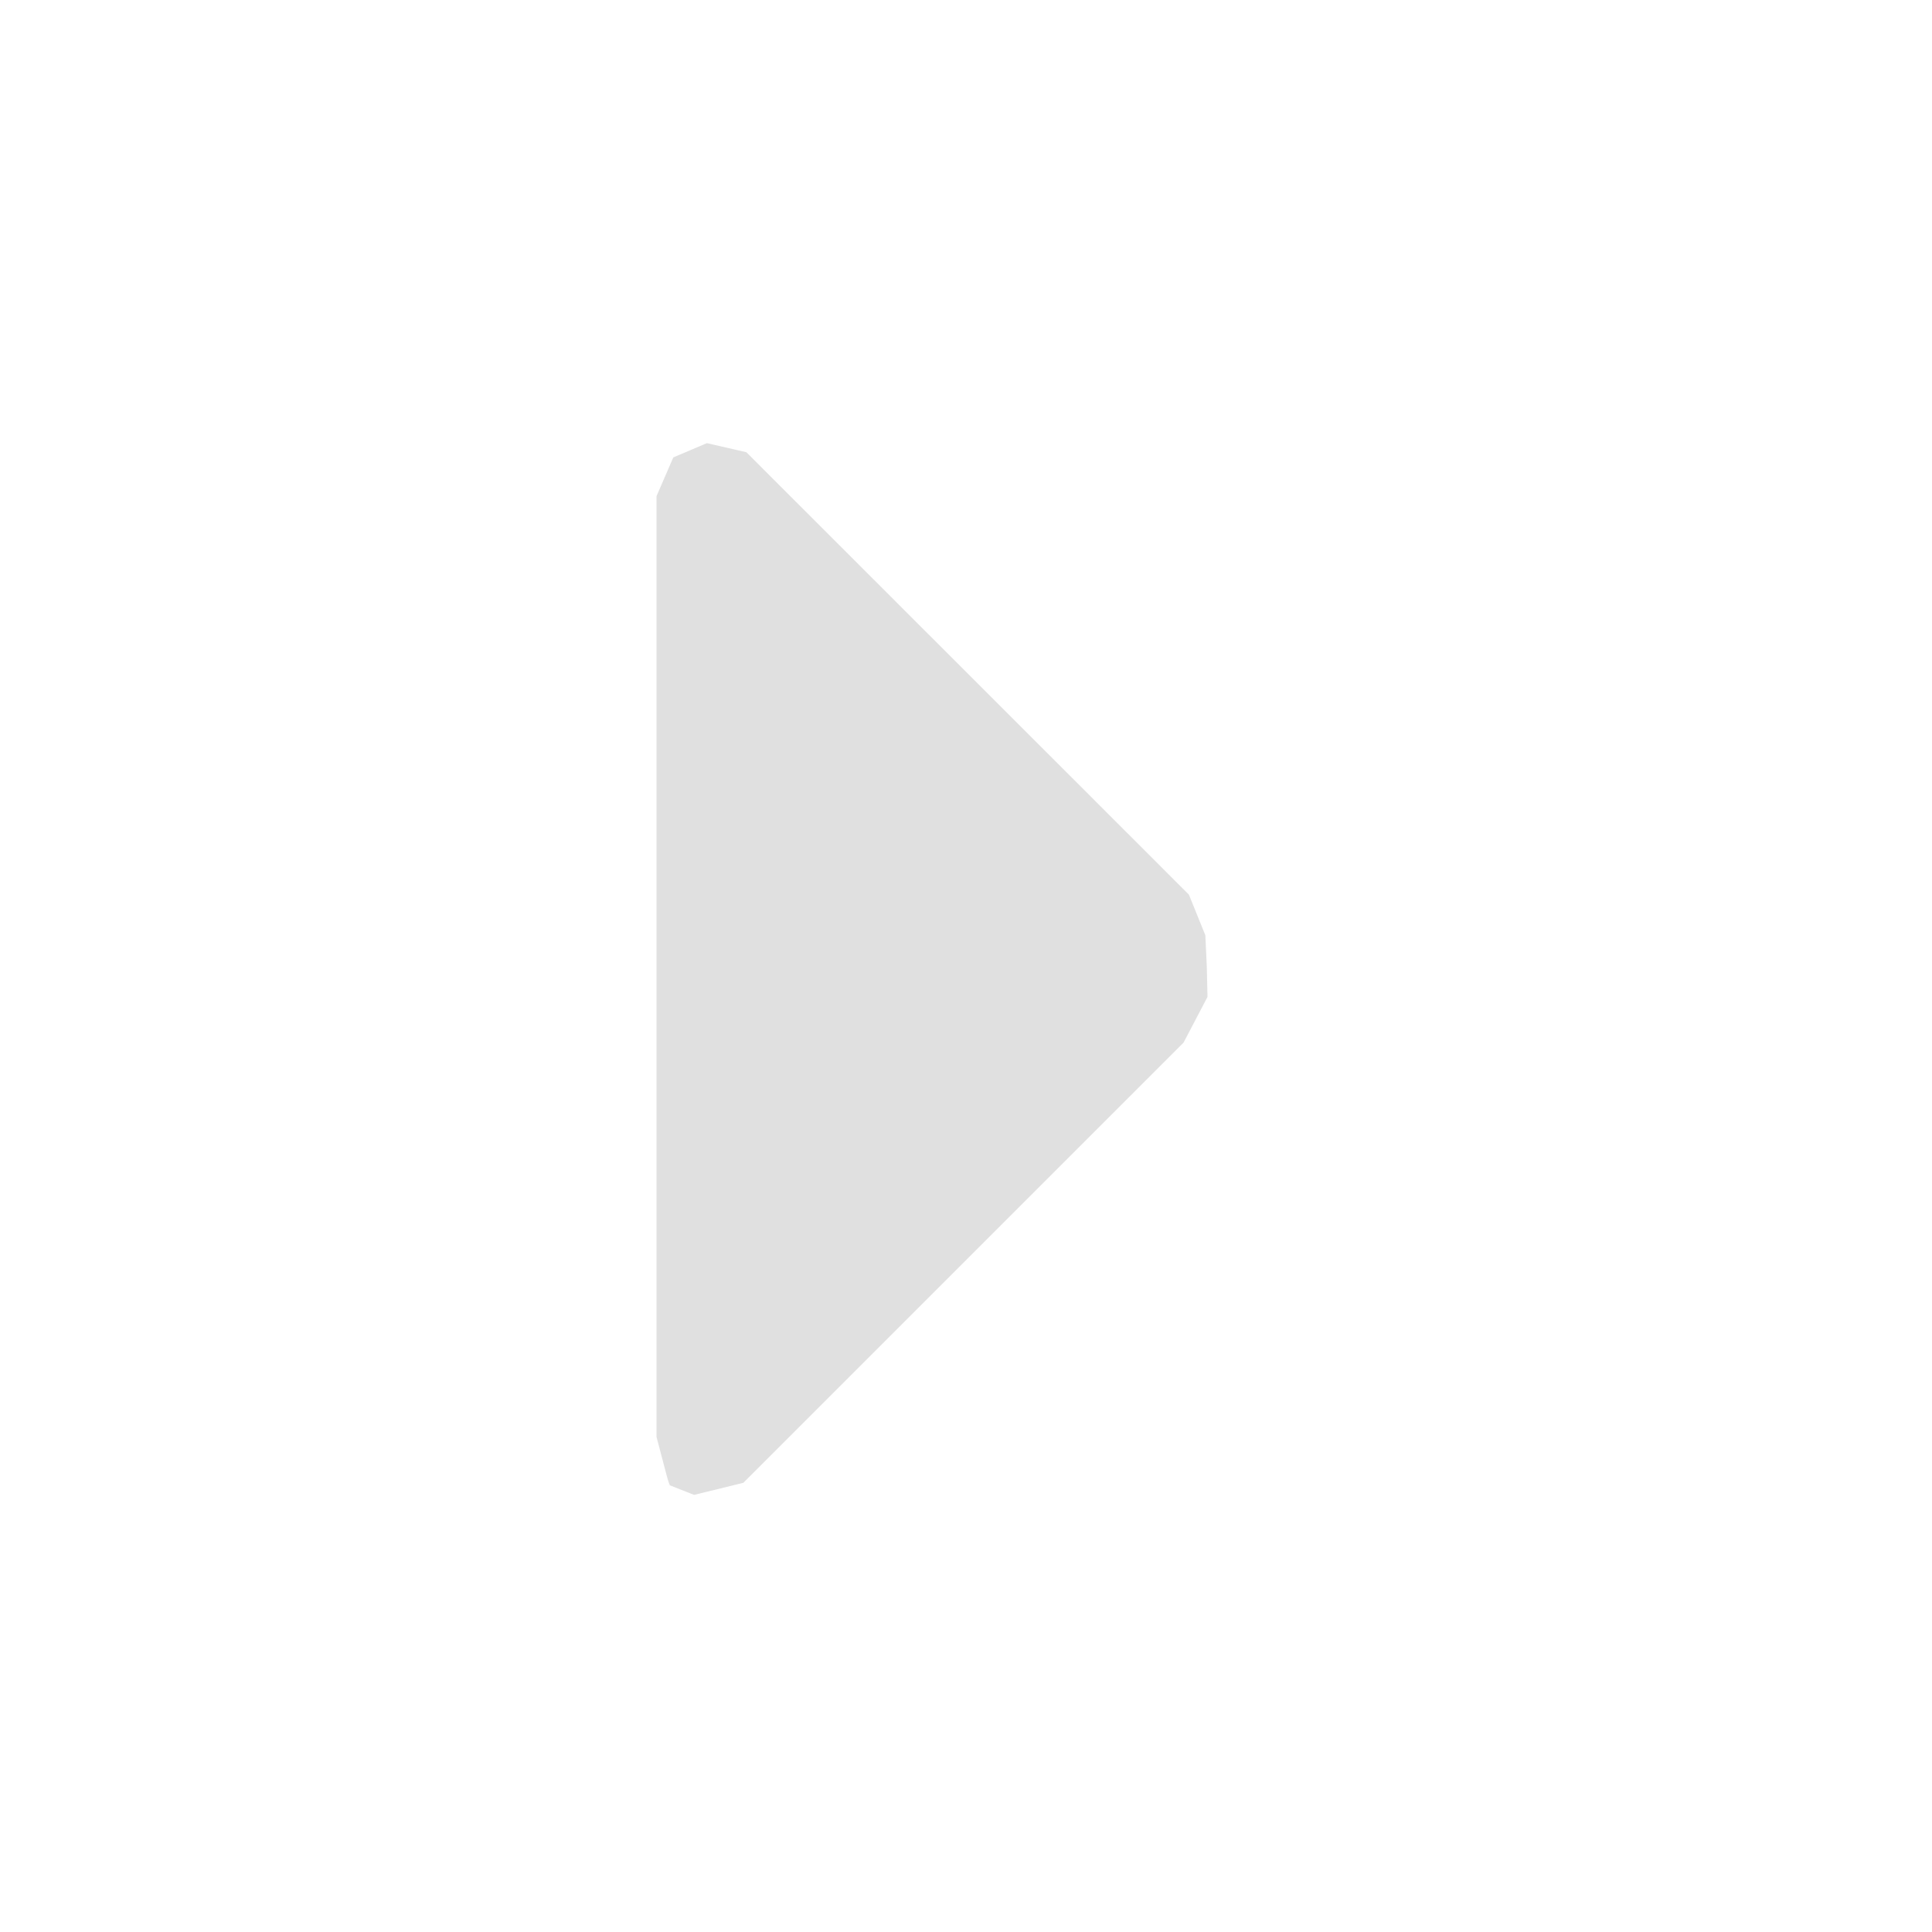 <?xml version="1.0" encoding="UTF-8" standalone="no"?>
<svg
   width="16"
   height="16"
   viewBox="0 0 16 16"
   fill="#cccccc"
   fill-opacity=".6"
   version="1.1"
   id="svg4"
   sodipodi:docname="calendar-arrow-right.svg"
   inkscape:version="1.3.2 (091e20ef0f, 2023-11-25, custom)"
   xmlns:inkscape="http://www.inkscape.org/namespaces/inkscape"
   xmlns:sodipodi="http://sodipodi.sourceforge.net/DTD/sodipodi-0.dtd"
   xmlns="http://www.w3.org/2000/svg"
   xmlns:svg="http://www.w3.org/2000/svg">
  <defs
     id="defs8" />
  <sodipodi:namedview
     id="namedview6"
     pagecolor="#000000"
     bordercolor="#666666"
     borderopacity="1.0"
     inkscape:pageshadow="2"
     inkscape:pageopacity="0"
     inkscape:pagecheckerboard="0"
     showgrid="false"
     inkscape:zoom="64"
     inkscape:cx="4.6171875"
     inkscape:cy="10.023437"
     inkscape:window-width="1920"
     inkscape:window-height="1019"
     inkscape:window-x="0"
     inkscape:window-y="29"
     inkscape:window-maximized="1"
     inkscape:current-layer="svg4"
     inkscape:showpageshadow="2"
     inkscape:deskcolor="#d1d1d1" />
  <path
     d="m 5.576,3.788 -0.139,0.321 v 0 7.791 l 0.084,0.319 c 0.064,0.246 0.026,-0.156 0.026,0.083 l -0.019,-0.009 0.22,0.087 v 0 L 6.156,12.28 9.802,8.634 v 0 L 10,8.256 9.994,8 9.982,7.745 v 0 L 9.846,7.409 6.181,3.745 v 0 l -0.327,-0.075 z"
     id="path2"
     sodipodi:nodetypes="cccsscccccccccccccccc" />
</svg>
